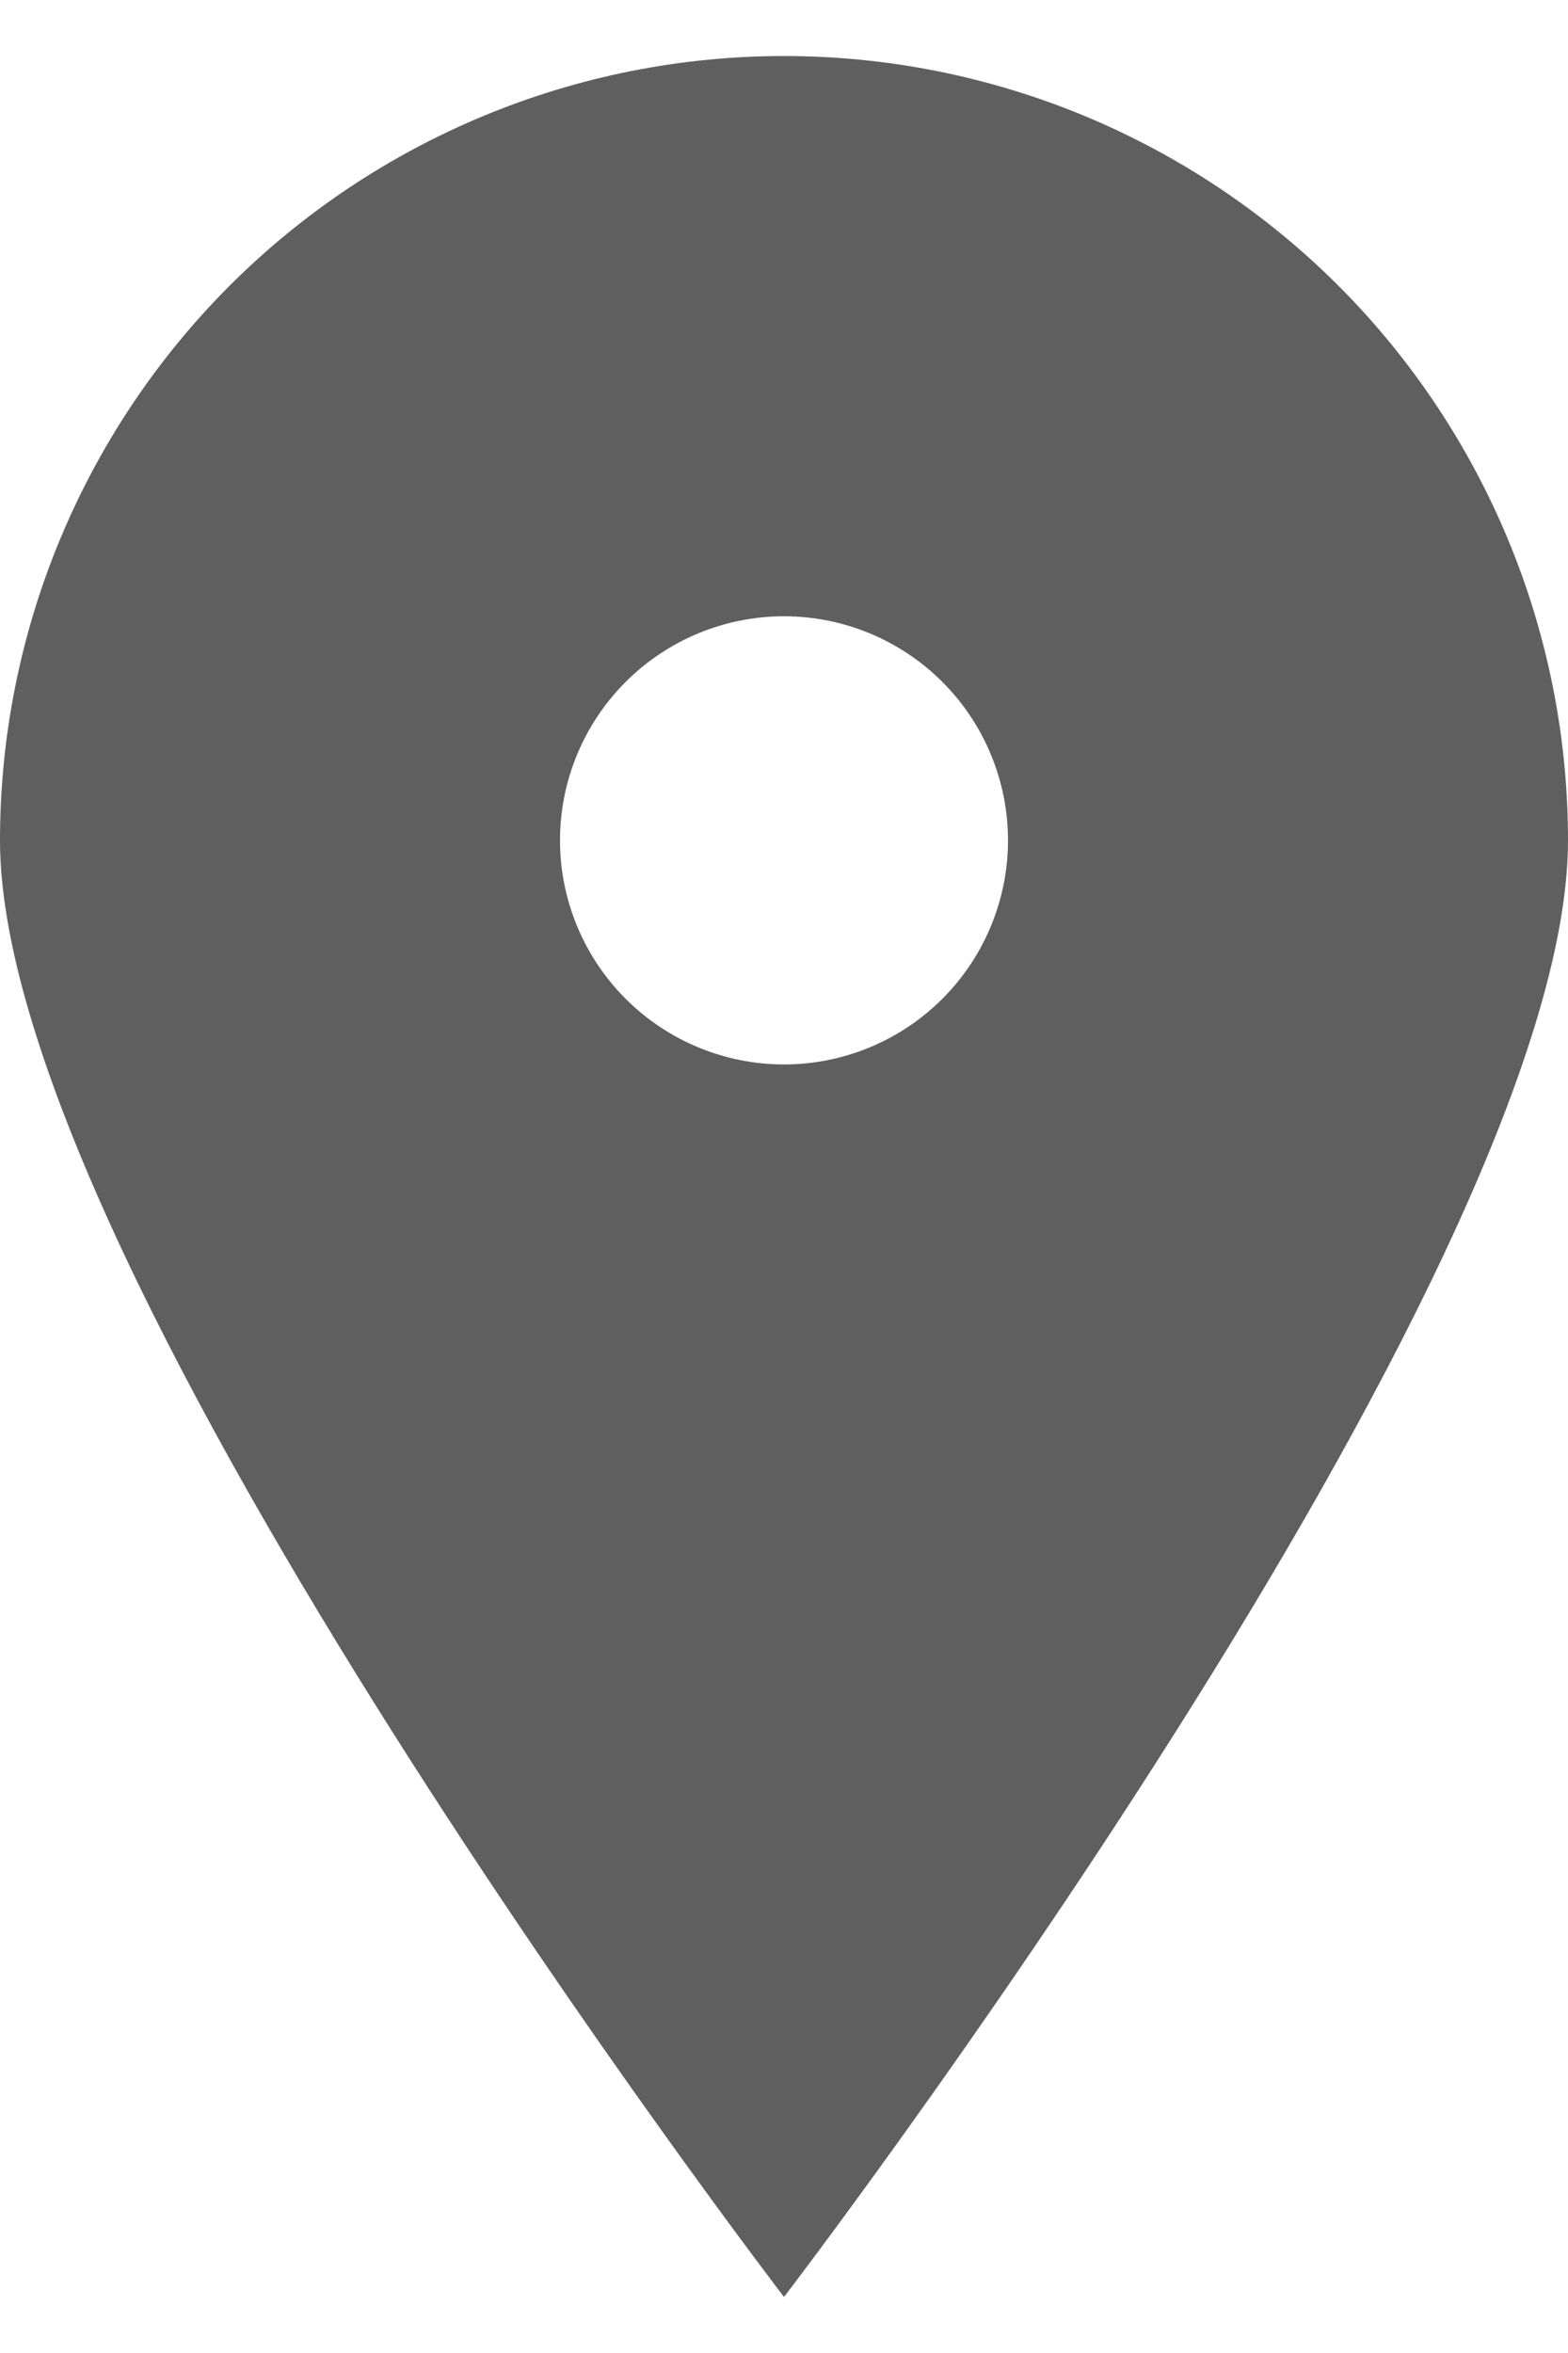 <svg width="14" height="21" viewBox="0 0 14 21" fill="none" xmlns="http://www.w3.org/2000/svg">
<path d="M7 20.5C7 20.5 0 11.37 0 7.5C-1.36979e-08 6.581 0.181 5.67 0.533 4.821C0.885 3.972 1.4 3.2 2.05 2.55C2.7 1.9 3.472 1.385 4.321 1.033C5.17 0.681 6.081 0.5 7 0.5C7.919 0.5 8.829 0.681 9.679 1.033C10.528 1.385 11.3 1.9 11.95 2.55C12.6 3.2 13.115 3.972 13.467 4.821C13.819 5.67 14 6.581 14 7.5C14 11.37 7 20.5 7 20.5ZM7 9.5C7.53 9.5 8.039 9.289 8.414 8.914C8.789 8.539 9 8.03 9 7.5C9 6.97 8.789 6.461 8.414 6.086C8.039 5.711 7.53 5.5 7 5.5C6.47 5.5 5.961 5.711 5.586 6.086C5.211 6.461 5 6.97 5 7.5C5 8.03 5.211 8.539 5.586 8.914C5.961 9.289 6.47 9.5 7 9.5Z" fill="#5F5F60"/>
</svg>
